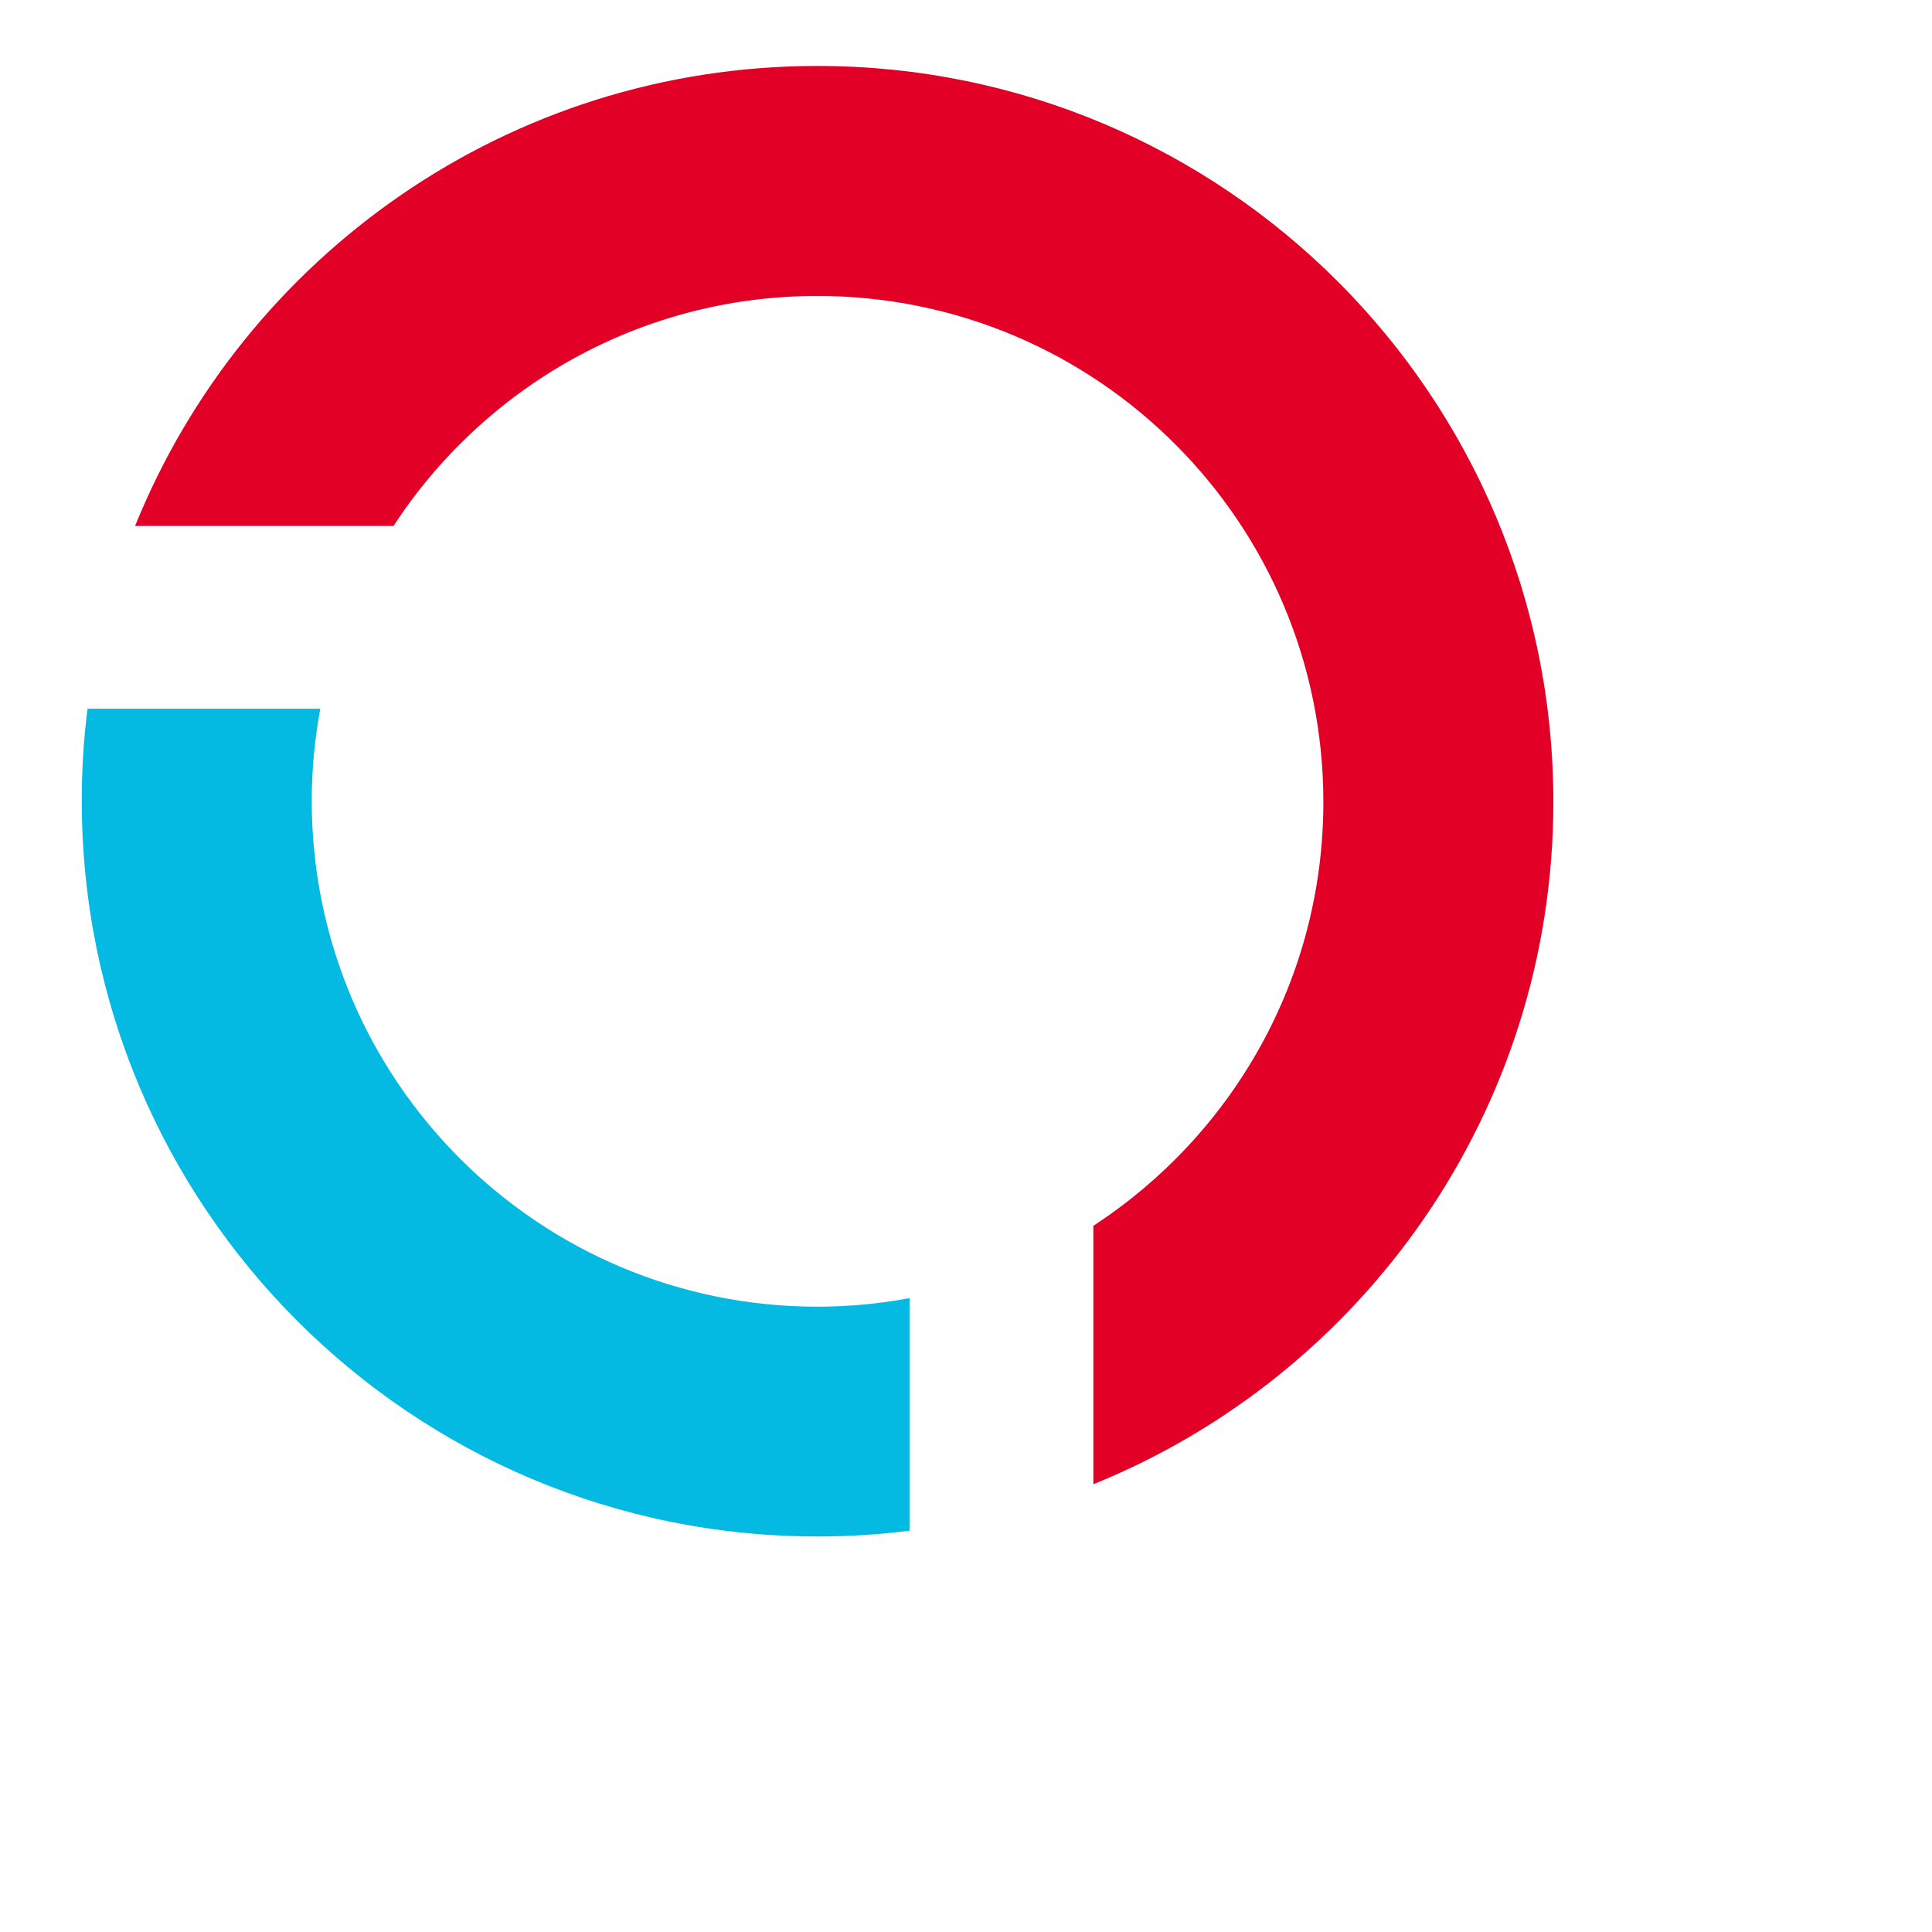 <?xml version="1.0" encoding="UTF-8" standalone="no" ?>
<!DOCTYPE svg PUBLIC "-//W3C//DTD SVG 1.1//EN" "http://www.w3.org/Graphics/SVG/1.1/DTD/svg11.dtd">
<svg xmlns="http://www.w3.org/2000/svg" xmlns:xlink="http://www.w3.org/1999/xlink" version="1.1" width="1080" height="1080" viewBox="0 0 1080 1080" xml:space="preserve">
<desc>Created with Fabric.js 5.2.4</desc>
<defs>
</defs>
<rect x="0" y="0" width="100%" height="100%" fill="transparent"></rect>
<g transform="matrix(1 0 0 1 540 540)" id="242334b1-76ab-4e1d-9571-3a5e4c8d654d"  >
<rect style="stroke: none; stroke-width: 1; stroke-dasharray: none; stroke-linecap: butt; stroke-dashoffset: 0; stroke-linejoin: miter; stroke-miterlimit: 4; fill: rgb(255,255,255); fill-rule: nonzero; opacity: 1; visibility: hidden;" vector-effect="non-scaling-stroke"  x="-540" y="-540" rx="0" ry="0" width="1080" height="1080" />
</g>
<g transform="matrix(1 0 0 1 540 540)" id="2775478d-4940-4b78-b03c-ed0f4e70fbf6"  >
</g>
<g transform="matrix(11.96 0 0 11.96 277.01 627.59)"  >
<path style="stroke: none; stroke-width: 1; stroke-dasharray: none; stroke-linecap: butt; stroke-dashoffset: 0; stroke-linejoin: miter; stroke-miterlimit: 4; fill: rgb(4,186,226); fill-rule: nonzero; opacity: 1;" vector-effect="non-scaling-stroke"  transform=" translate(-27.8, -61)" d="M 19.21 45.95 C 19.21 44.48 19.35 43.05 19.61 41.65 L 8.73 41.65 C 8.55 43.06 8.46 44.49 8.46 45.95 C 8.46 64.94 23.86 80.34 42.85 80.34 C 44.31 80.34 45.74 80.25 47.15 80.07 L 47.15 69.2 C 45.76 69.46 44.32 69.6 42.85 69.6 C 29.79 69.6 19.21 59.01 19.21 45.95 z" stroke-linecap="round" />
</g>
<g transform="matrix(11.96 0 0 11.96 471.86 433.22)"  >
<path style="stroke: none; stroke-width: 1; stroke-dasharray: none; stroke-linecap: butt; stroke-dashoffset: 0; stroke-linejoin: miter; stroke-miterlimit: 4; fill: rgb(226,0,39); fill-rule: nonzero; opacity: 1;" vector-effect="non-scaling-stroke"  transform=" translate(-44.1, -44.7)" d="M 42.85 11.56 C 28.42 11.56 16.06 20.45 10.96 33.06 L 23.04 33.06 C 27.26 26.59 34.55 22.31 42.85 22.31 C 55.91 22.31 66.5 32.9 66.5 45.96 C 66.5 54.26 62.22 61.55 55.75 65.77 L 55.75 77.85 C 68.35 72.75 77.25 60.39 77.25 45.96 C 77.25 26.96 61.85 11.56 42.85 11.56 z" stroke-linecap="round" />
</g>
</svg>